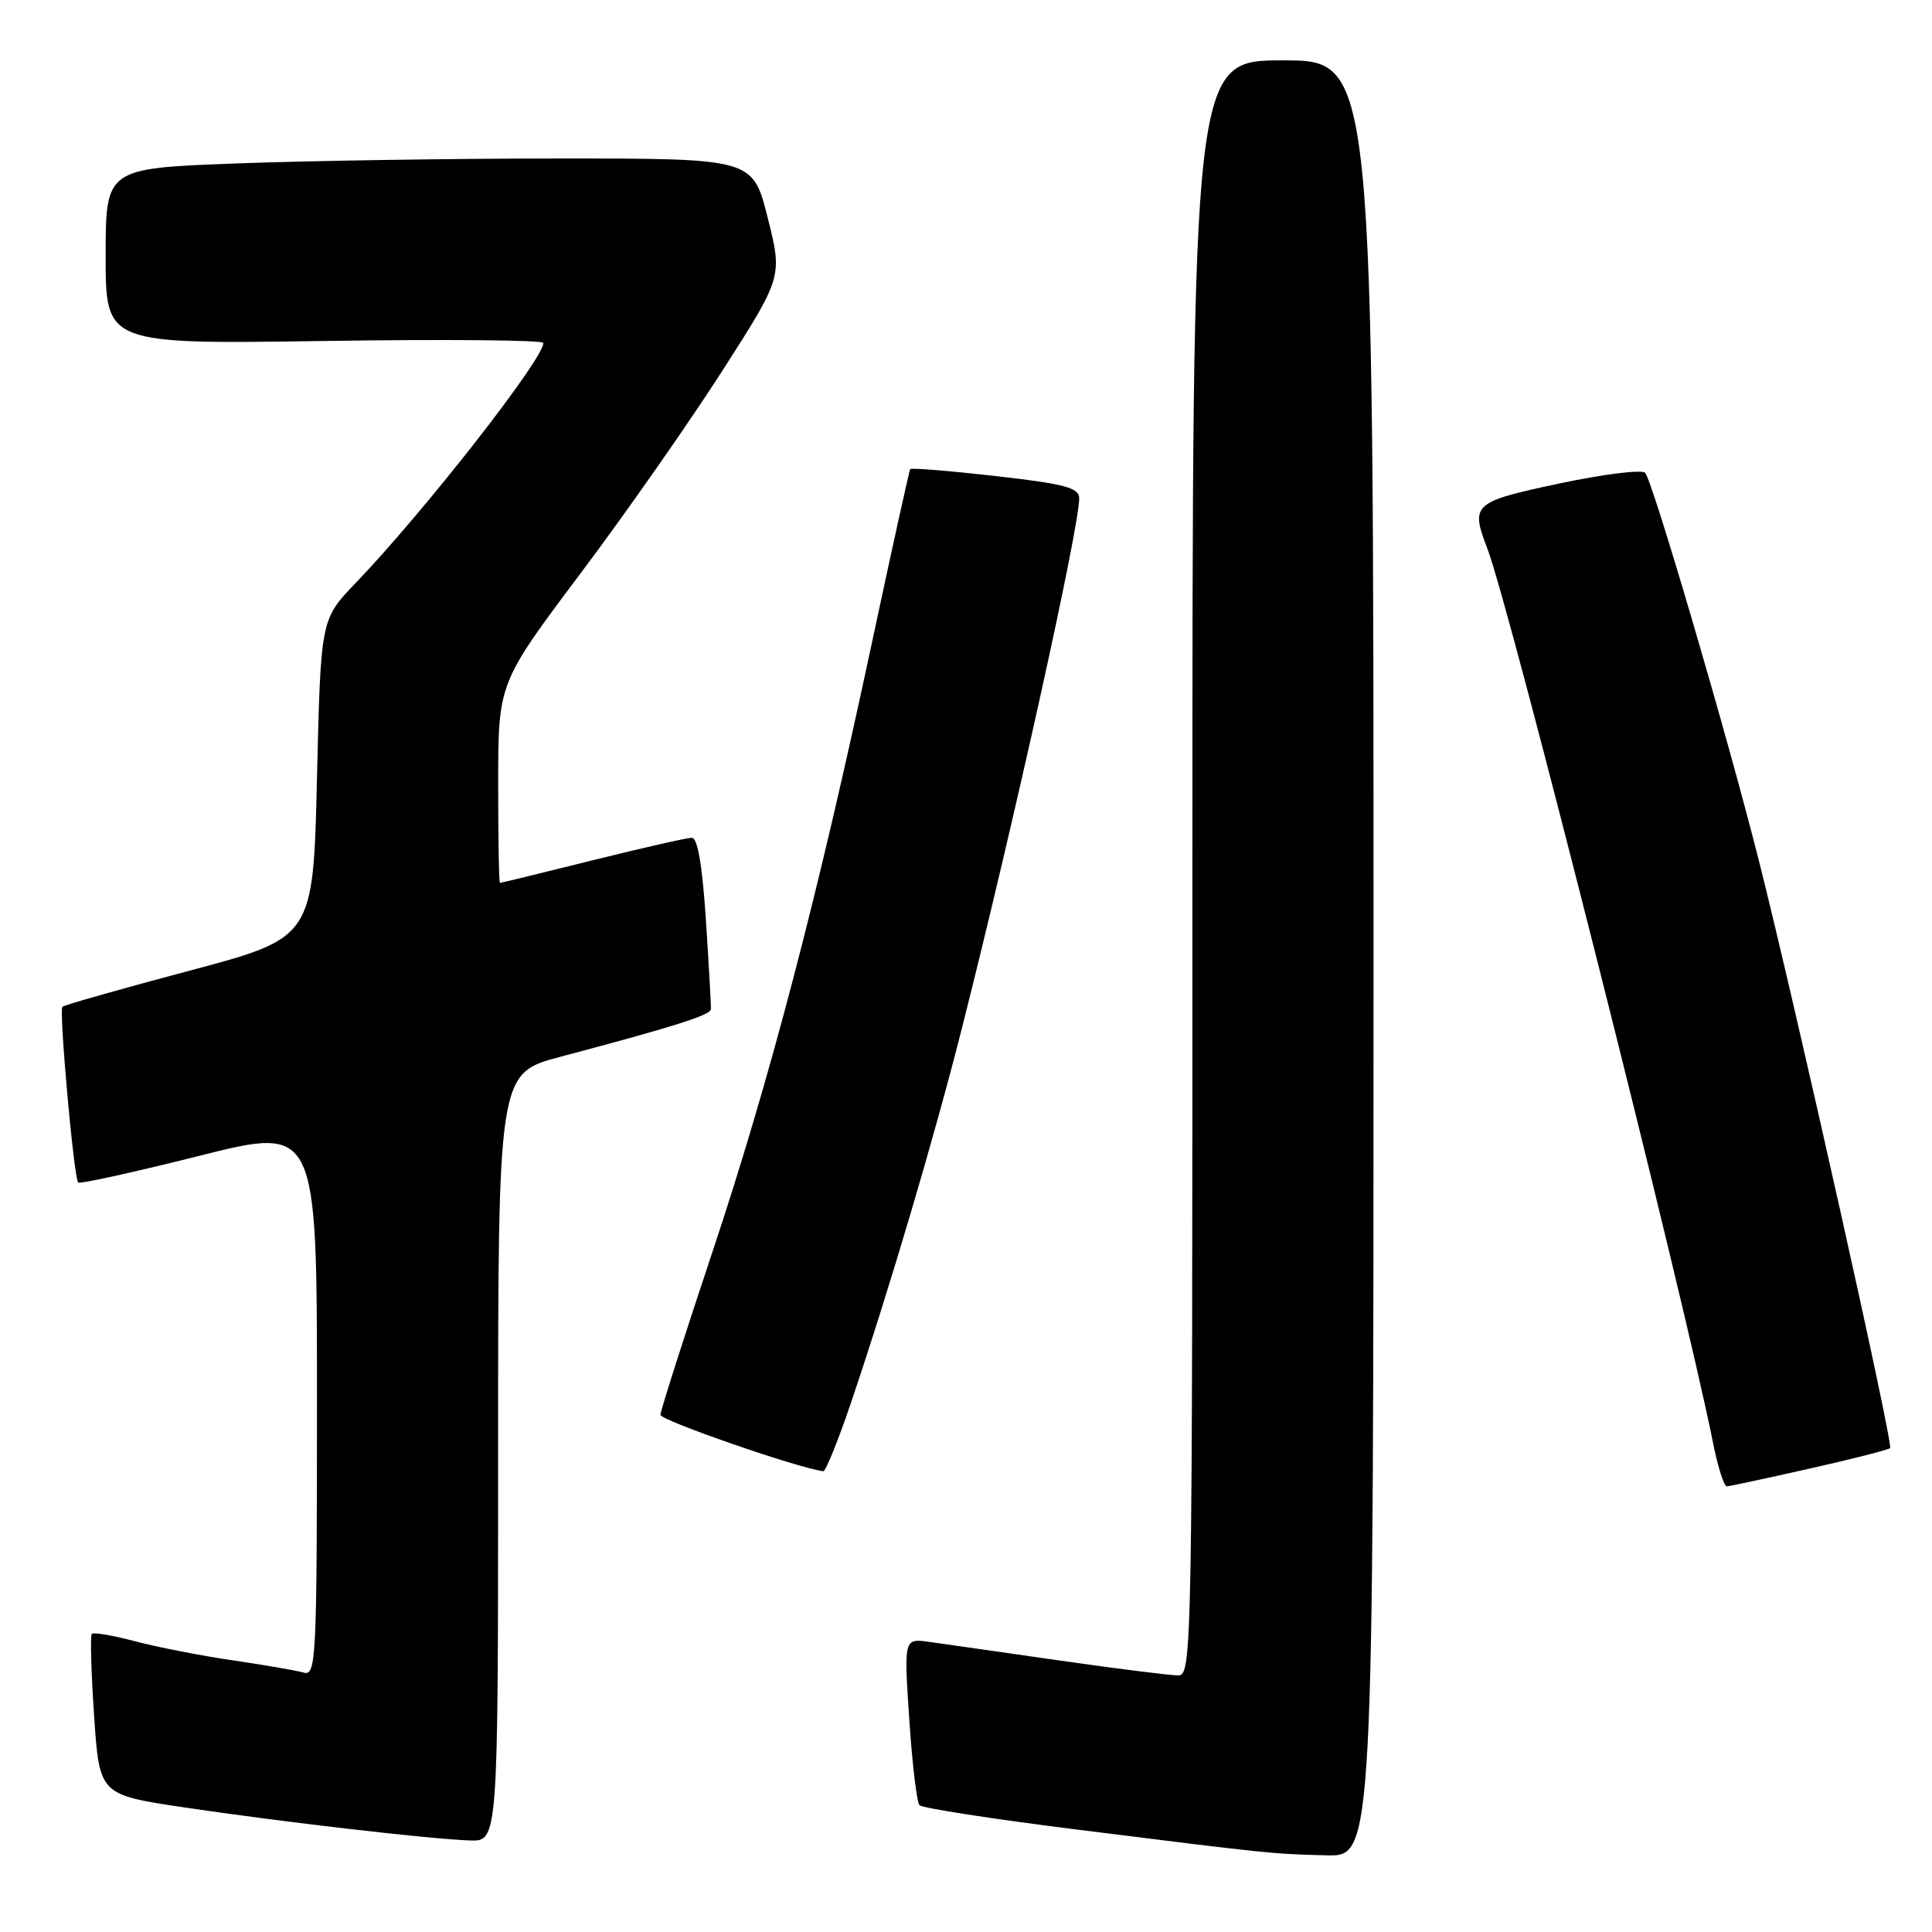 <?xml version="1.0" encoding="UTF-8" standalone="no"?>
<!DOCTYPE svg PUBLIC "-//W3C//DTD SVG 1.1//EN" "http://www.w3.org/Graphics/SVG/1.1/DTD/svg11.dtd" >
<svg xmlns="http://www.w3.org/2000/svg" xmlns:xlink="http://www.w3.org/1999/xlink" version="1.1" viewBox="0 0 256 256">
 <g >
 <path fill="currentColor"
d=" M 182.00 127.00 C 182.00 8.00 182.00 8.00 170.00 8.00 C 158.00 8.00 158.00 8.00 158.00 115.00 C 158.00 219.47 157.96 222.00 156.10 222.00 C 155.05 222.00 147.97 221.11 140.35 220.02 C 132.73 218.92 124.99 217.82 123.13 217.56 C 119.77 217.09 119.77 217.09 120.48 227.79 C 120.87 233.68 121.48 238.81 121.84 239.20 C 122.20 239.58 131.50 241.02 142.50 242.40 C 168.52 245.66 168.45 245.65 175.75 245.84 C 182.00 246.00 182.00 246.00 182.00 127.00 Z  M 66.00 193.11 C 66.00 142.22 66.00 142.22 74.25 140.03 C 89.13 136.09 94.14 134.51 94.20 133.74 C 94.23 133.32 93.94 128.04 93.54 121.99 C 93.07 114.69 92.44 111.00 91.67 111.01 C 91.02 111.01 85.10 112.36 78.50 114.00 C 71.90 115.64 66.39 116.99 66.25 116.99 C 66.11 117.00 66.01 111.04 66.01 103.75 C 66.02 90.50 66.02 90.50 76.93 75.97 C 82.93 67.99 91.40 55.87 95.76 49.06 C 103.69 36.67 103.69 36.67 101.72 28.84 C 99.75 21.00 99.75 21.00 74.13 21.00 C 60.03 21.00 40.74 21.30 31.25 21.66 C 14.00 22.31 14.00 22.31 14.00 33.96 C 14.00 45.61 14.00 45.61 43.00 45.18 C 58.95 44.94 72.00 45.06 72.00 45.44 C 72.00 47.60 56.20 67.80 47.09 77.29 C 42.50 82.07 42.50 82.07 42.00 103.17 C 41.50 124.26 41.50 124.26 25.08 128.63 C 16.05 131.03 8.49 133.18 8.27 133.40 C 7.79 133.88 9.79 156.13 10.36 156.69 C 10.58 156.91 17.78 155.32 26.38 153.16 C 42.00 149.23 42.00 149.23 42.00 185.68 C 42.00 219.93 41.89 222.10 40.25 221.63 C 39.29 221.35 35.10 220.63 30.95 220.02 C 26.79 219.42 20.96 218.28 17.99 217.50 C 15.02 216.71 12.40 216.26 12.17 216.49 C 11.94 216.72 12.08 221.61 12.47 227.36 C 13.18 237.81 13.18 237.81 24.34 239.48 C 37.36 241.42 56.87 243.68 62.25 243.87 C 66.00 244.00 66.00 244.00 66.00 193.11 Z  M 239.77 194.60 C 245.42 193.33 250.22 192.11 250.45 191.88 C 250.91 191.42 237.97 133.49 233.05 114.00 C 228.89 97.50 218.98 63.73 217.99 62.65 C 217.56 62.19 212.44 62.83 206.60 64.07 C 195.15 66.51 194.83 66.81 197.08 72.68 C 200.14 80.70 223.14 171.82 227.00 191.25 C 227.63 194.41 228.45 196.98 228.82 196.95 C 229.19 196.93 234.12 195.87 239.77 194.60 Z  M 112.80 185.75 C 117.80 170.97 123.84 150.58 127.52 136.00 C 134.40 108.81 143.00 69.92 143.00 66.04 C 143.00 64.63 141.16 64.13 131.93 63.08 C 125.83 62.39 120.74 61.97 120.61 62.16 C 120.48 62.35 118.21 72.62 115.57 85.00 C 108.39 118.69 101.97 143.20 94.36 166.01 C 90.60 177.28 87.52 186.94 87.51 187.47 C 87.50 188.21 106.02 194.62 109.09 194.94 C 109.41 194.97 111.08 190.84 112.80 185.75 Z "/>
</g>
</svg>